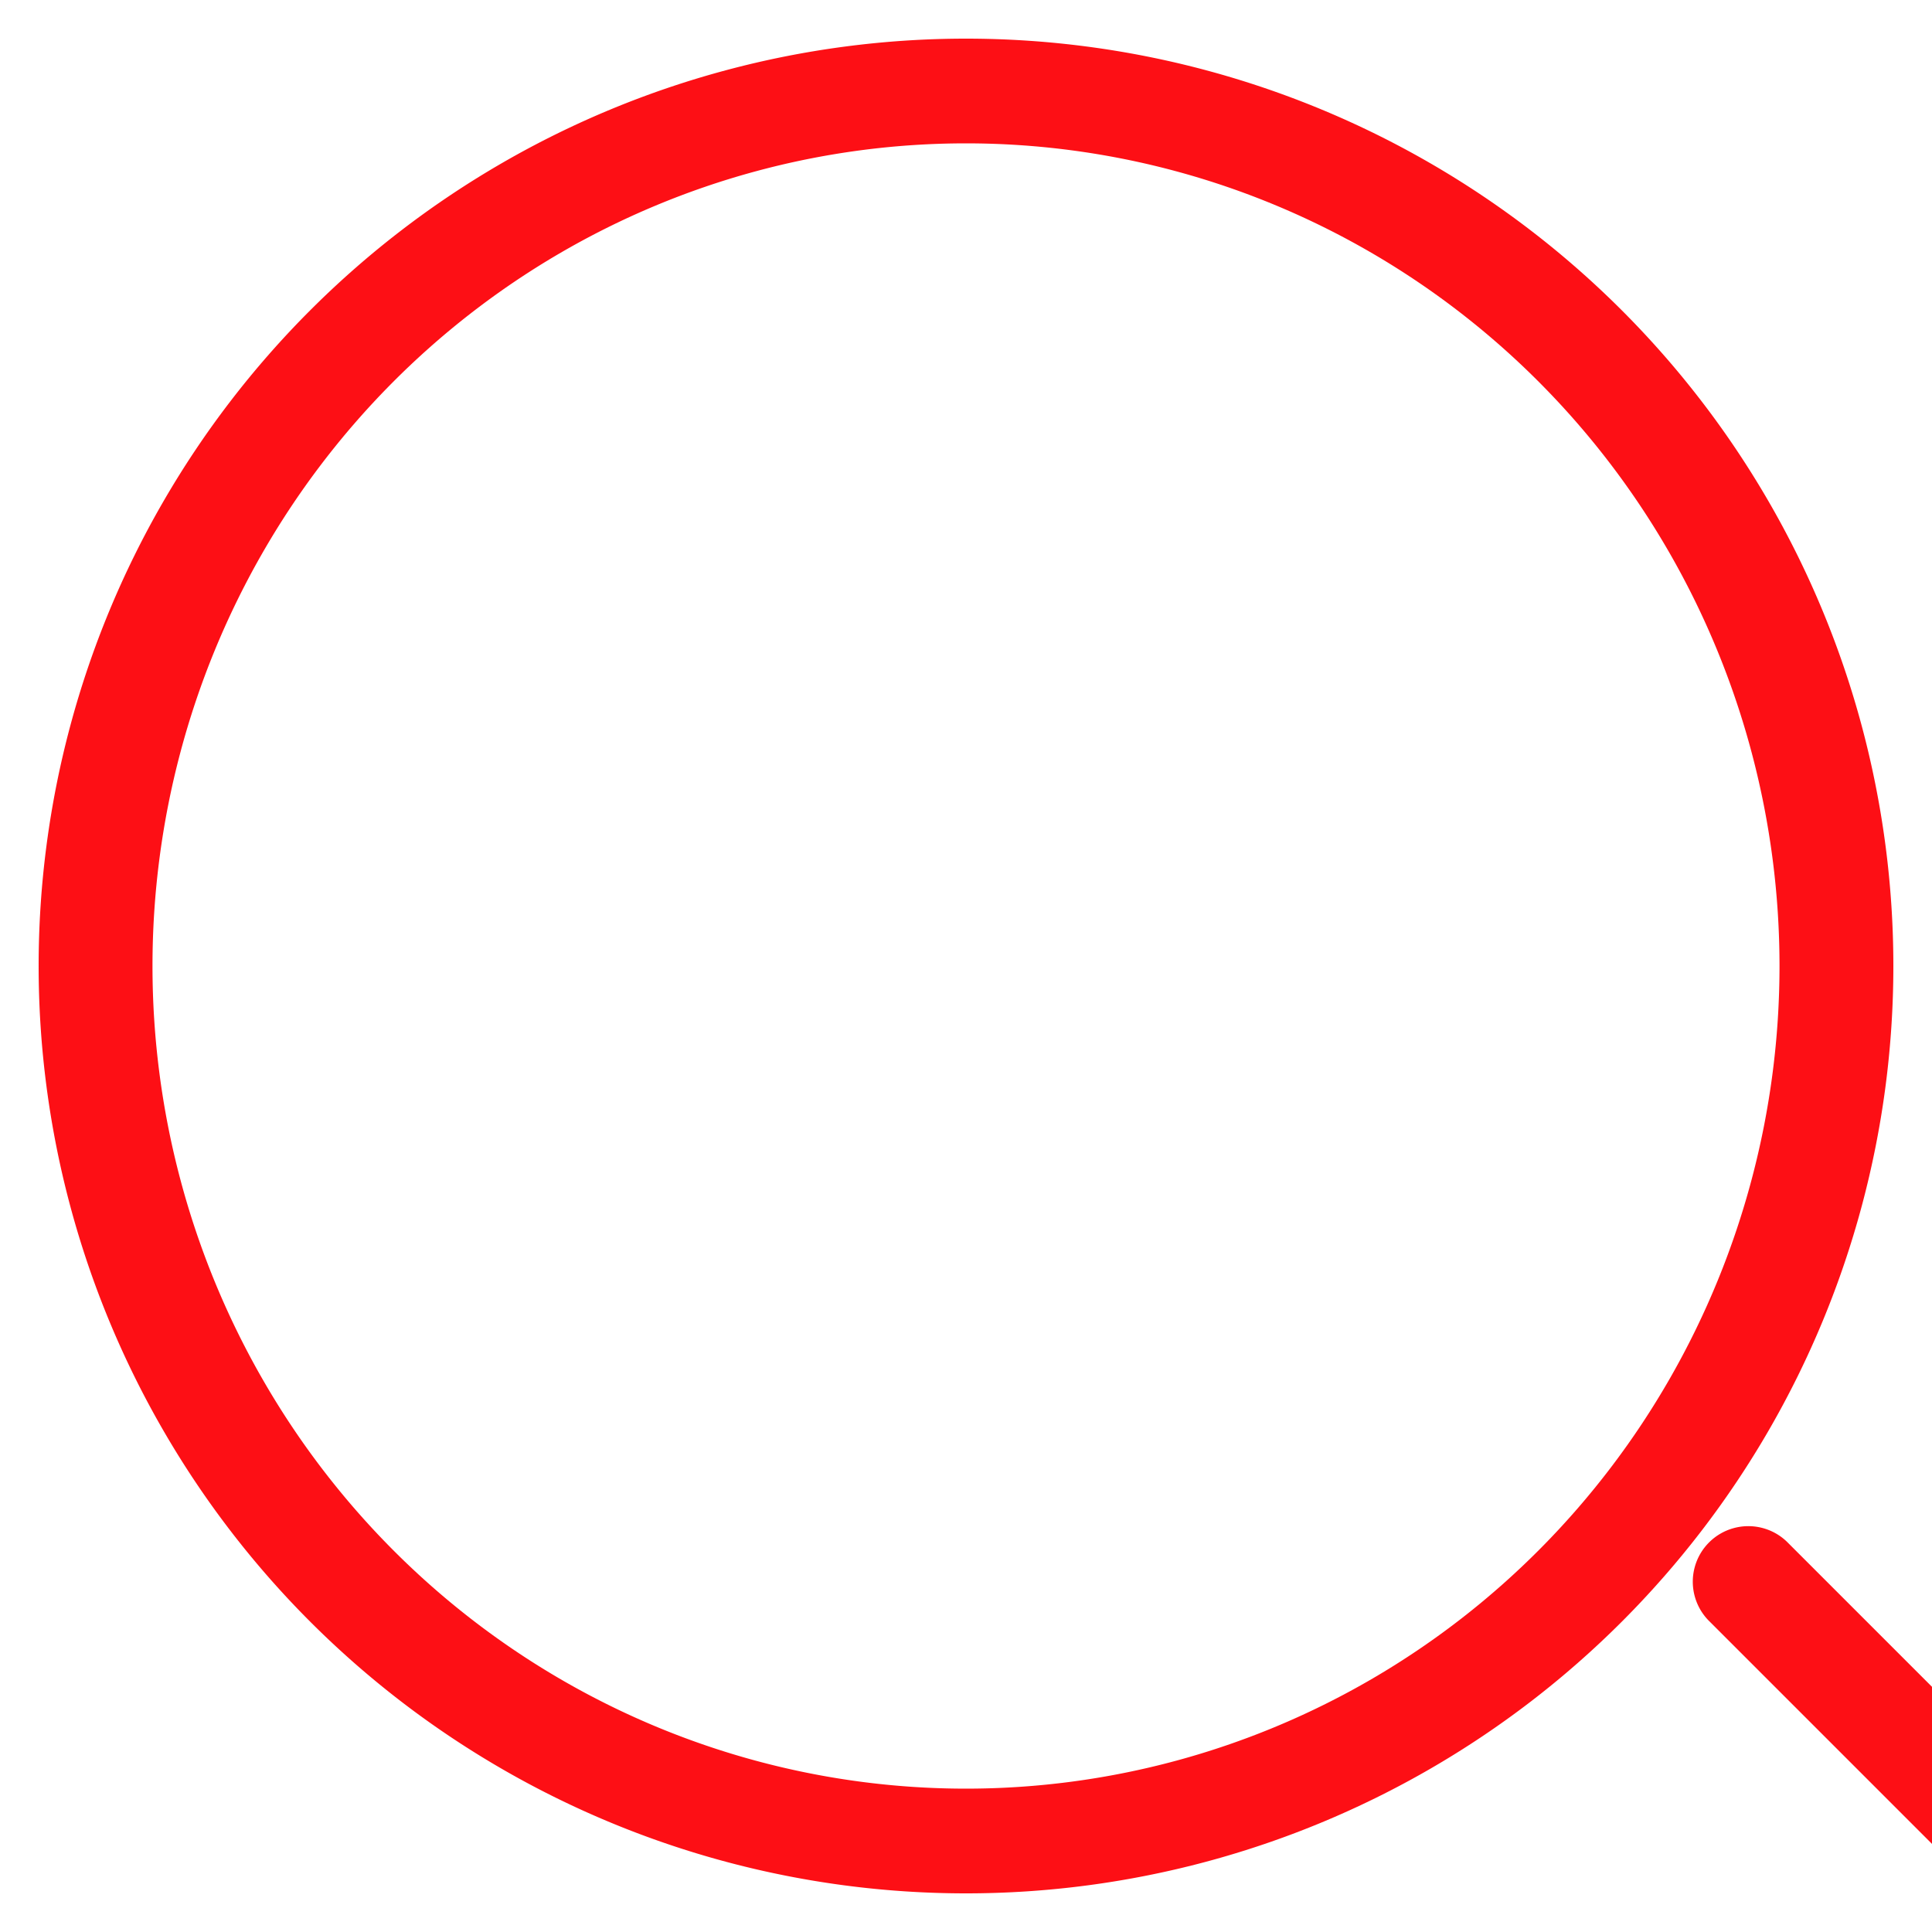 <svg xmlns="http://www.w3.org/2000/svg" xmlns:xlink="http://www.w3.org/1999/xlink" width="24" height="24"><svg viewBox="0 0 100 100"><path d="M50 2A48 48 0 002 50a48 48 0 0048 48 48 48 0 0048-48A48 48 0 0050 2zm0 5.42A42.108 42.579 0 0192.107 50 42.108 42.579 0 0150 92.58 42.108 42.579 0 017.893 50 42.108 42.579 0 0150 7.42z" fill="#fd0f15"/></svg><svg xmlns="http://www.w3.org/2000/svg" viewBox="0 0 24 24" transform="matrix(.69 0 0 .69 15.5 15.5)" fill="#fd0f15"><path d="M9 19a1 1 0 01-.707-1.707L13.586 12 8.293 6.707a1 1 0 011.414-1.414l6 6a1 1 0 010 1.414l-6 6A.997.997 0 019 19z"/></svg></svg>
